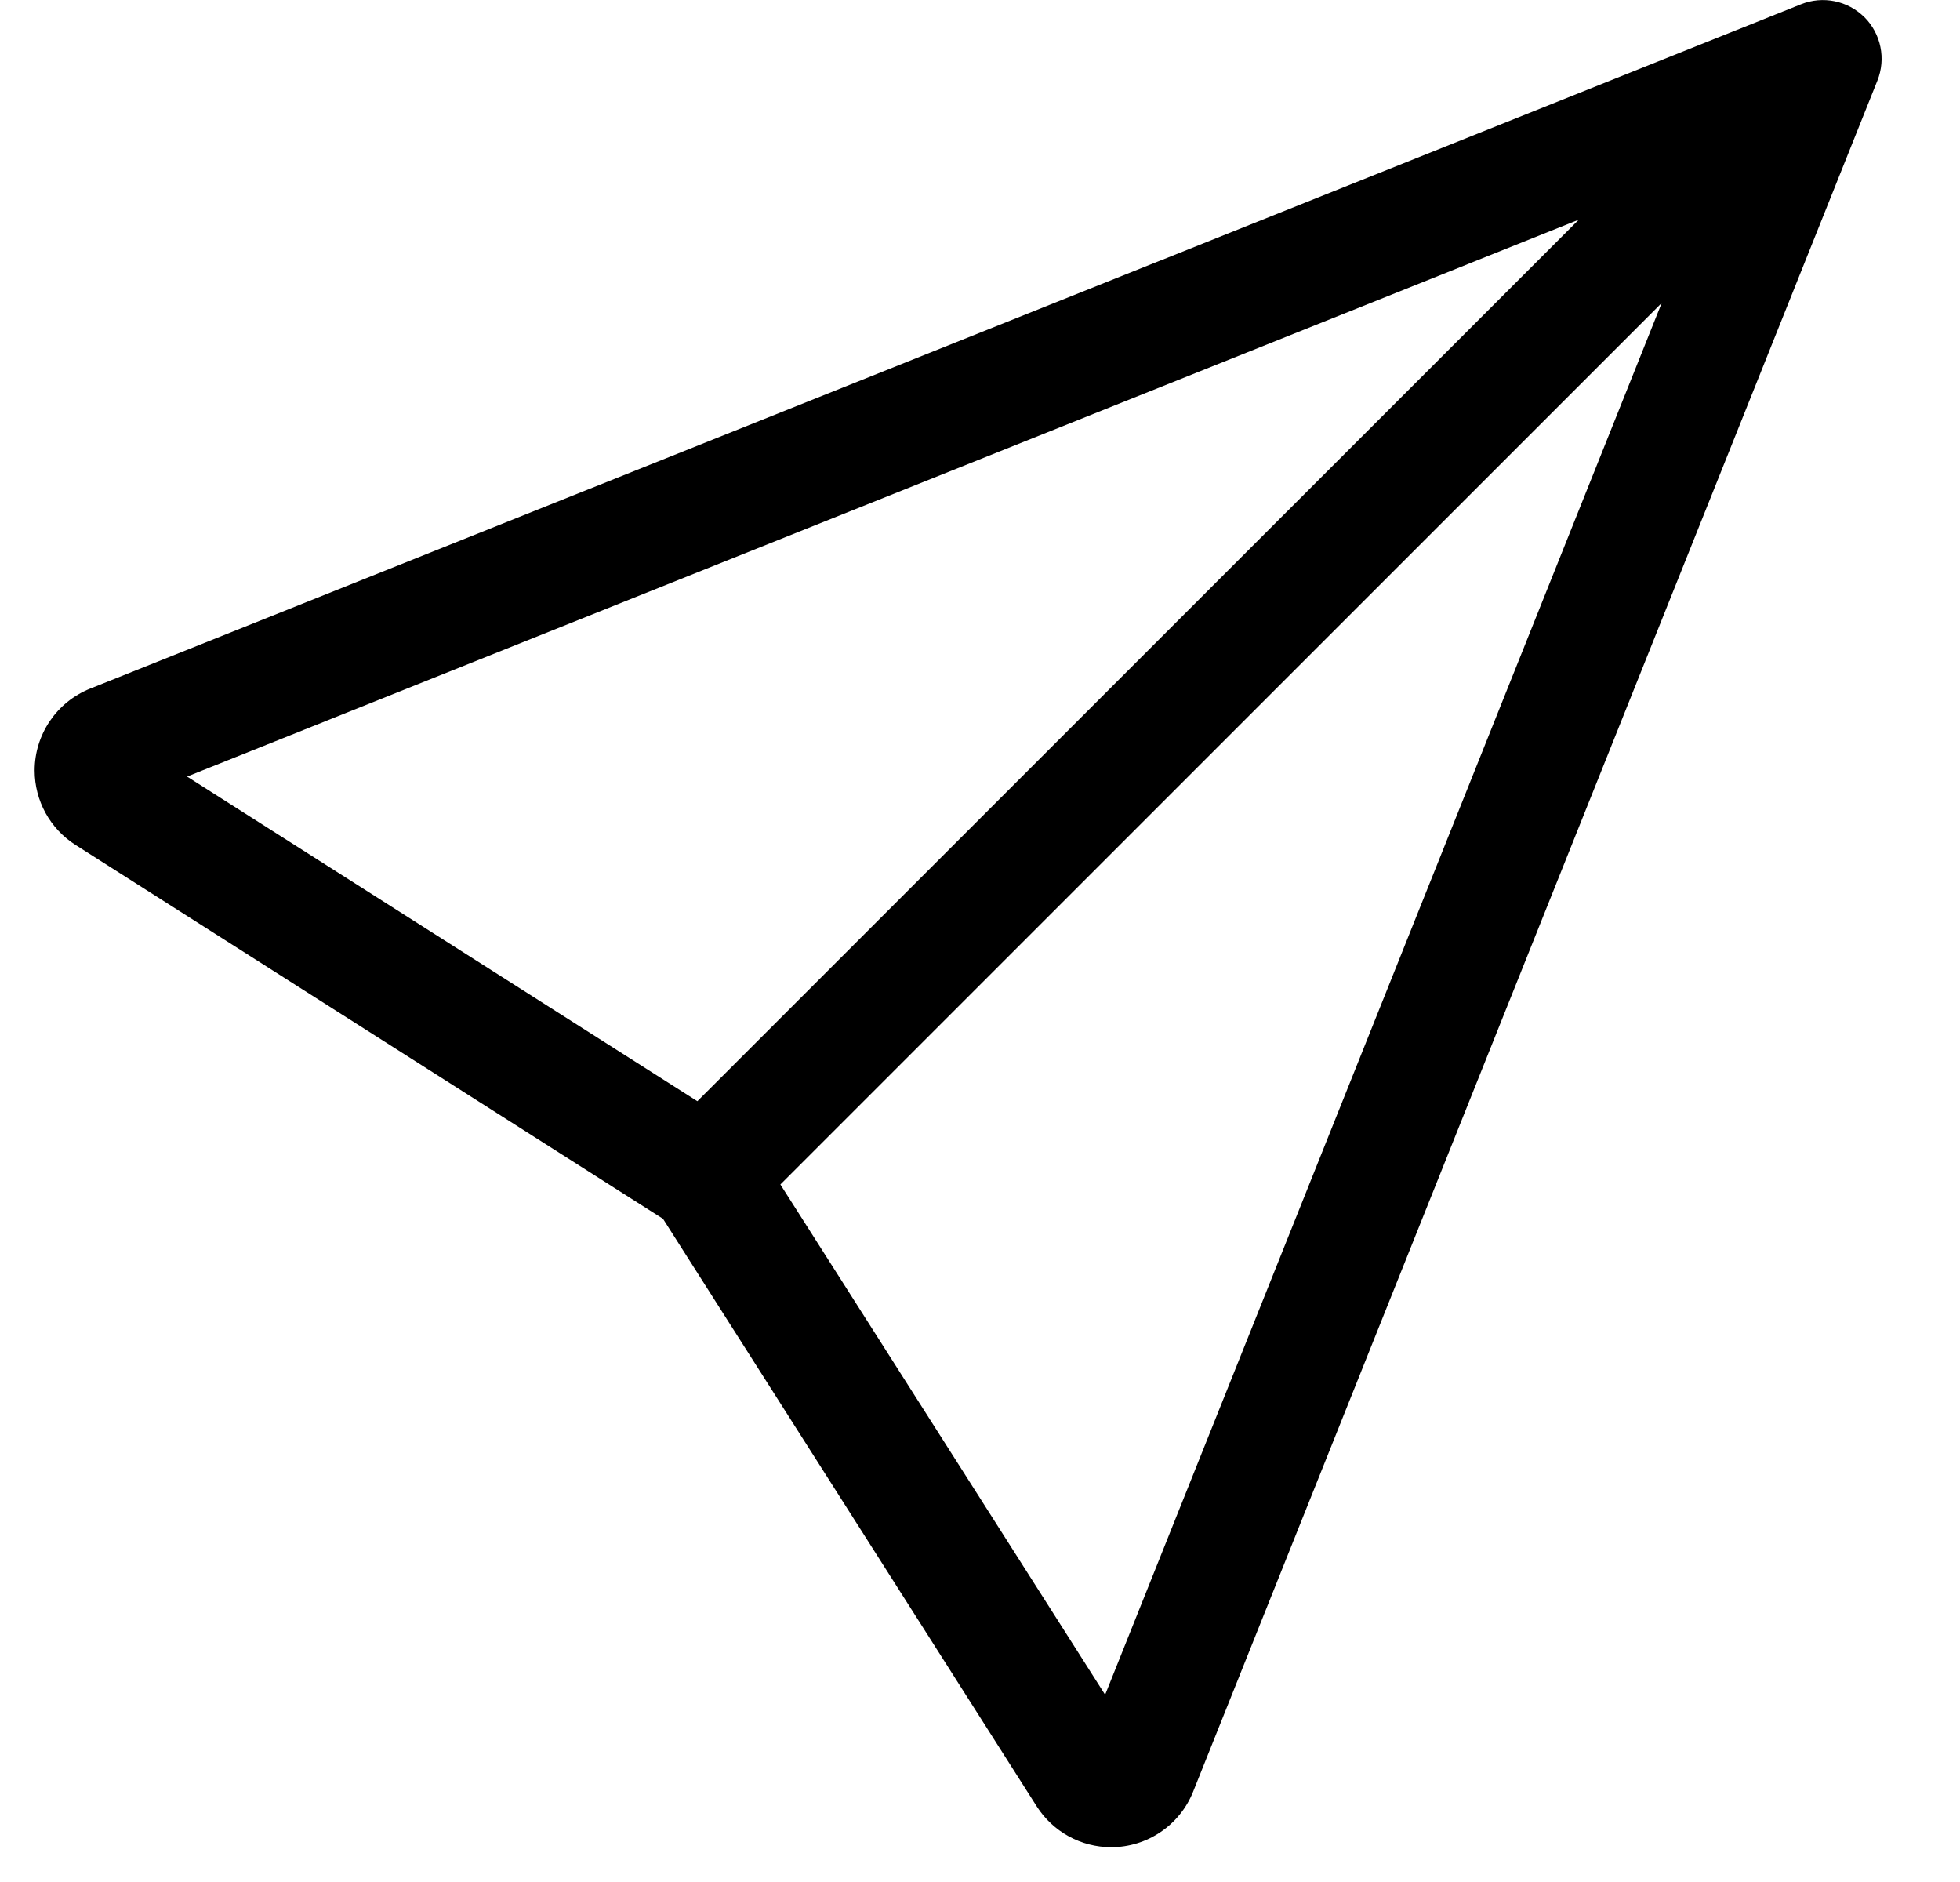 ﻿<?xml version="1.0" encoding="utf-8"?>
<svg version="1.1" xmlns:xlink="http://www.w3.org/1999/xlink" width="25px" height="24px" xmlns="http://www.w3.org/2000/svg">
  <defs>
    <pattern id="BGPattern" patternUnits="userSpaceOnUse" alignment="0 0" imageRepeat="None" />
    <mask fill="white" id="Clip6201">
      <path d="M 23.781 0.22  L 23.781 0.219  C 23.993 0.432  24.058 0.75  23.946 1.029  L 15.218 22.849  C 15.047 23.276  14.633 23.556  14.173 23.556  C 13.788 23.556  13.431 23.36  13.224 23.036  L 8.457 15.543  L 0.965 10.776  C 0.639 10.57  0.442 10.211  0.442 9.826  C 0.442 9.366  0.723 8.952  1.151 8.781  L 22.971 0.055  C 23.25 -0.057  23.568 0.008  23.781 0.22  Z M 21.195 3.864  L 9.954 15.105  L 14.096 21.612  L 21.195 3.864  Z M 20.136 2.803  L 20.134 2.803  L 2.386 9.903  L 8.895 14.043  L 20.136 2.803  Z " fill-rule="evenodd" />
    </mask>
  </defs>
  <g>
    <path d="M 23.781 0.22  L 23.781 0.219  C 23.993 0.432  24.058 0.75  23.946 1.029  L 15.218 22.849  C 15.047 23.276  14.633 23.556  14.173 23.556  C 13.788 23.556  13.431 23.36  13.224 23.036  L 8.457 15.543  L 0.965 10.776  C 0.639 10.57  0.442 10.211  0.442 9.826  C 0.442 9.366  0.723 8.952  1.151 8.781  L 22.971 0.055  C 23.25 -0.057  23.568 0.008  23.781 0.22  Z M 21.195 3.864  L 9.954 15.105  L 14.096 21.612  L 21.195 3.864  Z M 20.136 2.803  L 20.134 2.803  L 2.386 9.903  L 8.895 14.043  L 20.136 2.803  Z " fill-rule="nonzero" fill="rgba(0, 0, 0, 1)" stroke="none" class="fill" />
    <path d="M 23.781 0.22  L 23.781 0.219  C 23.993 0.432  24.058 0.75  23.946 1.029  L 15.218 22.849  C 15.047 23.276  14.633 23.556  14.173 23.556  C 13.788 23.556  13.431 23.36  13.224 23.036  L 8.457 15.543  L 0.965 10.776  C 0.639 10.57  0.442 10.211  0.442 9.826  C 0.442 9.366  0.723 8.952  1.151 8.781  L 22.971 0.055  C 23.25 -0.057  23.568 0.008  23.781 0.22  Z " stroke-width="0" stroke-dasharray="0" stroke="rgba(255, 255, 255, 0)" fill="none" class="stroke" mask="url(#Clip6201)" />
    <path d="M 21.195 3.864  L 9.954 15.105  L 14.096 21.612  L 21.195 3.864  Z " stroke-width="0" stroke-dasharray="0" stroke="rgba(255, 255, 255, 0)" fill="none" class="stroke" mask="url(#Clip6201)" />
    <path d="M 20.136 2.803  L 20.134 2.803  L 2.386 9.903  L 8.895 14.043  L 20.136 2.803  Z " stroke-width="0" stroke-dasharray="0" stroke="rgba(255, 255, 255, 0)" fill="none" class="stroke" mask="url(#Clip6201)" />
  </g>
</svg>